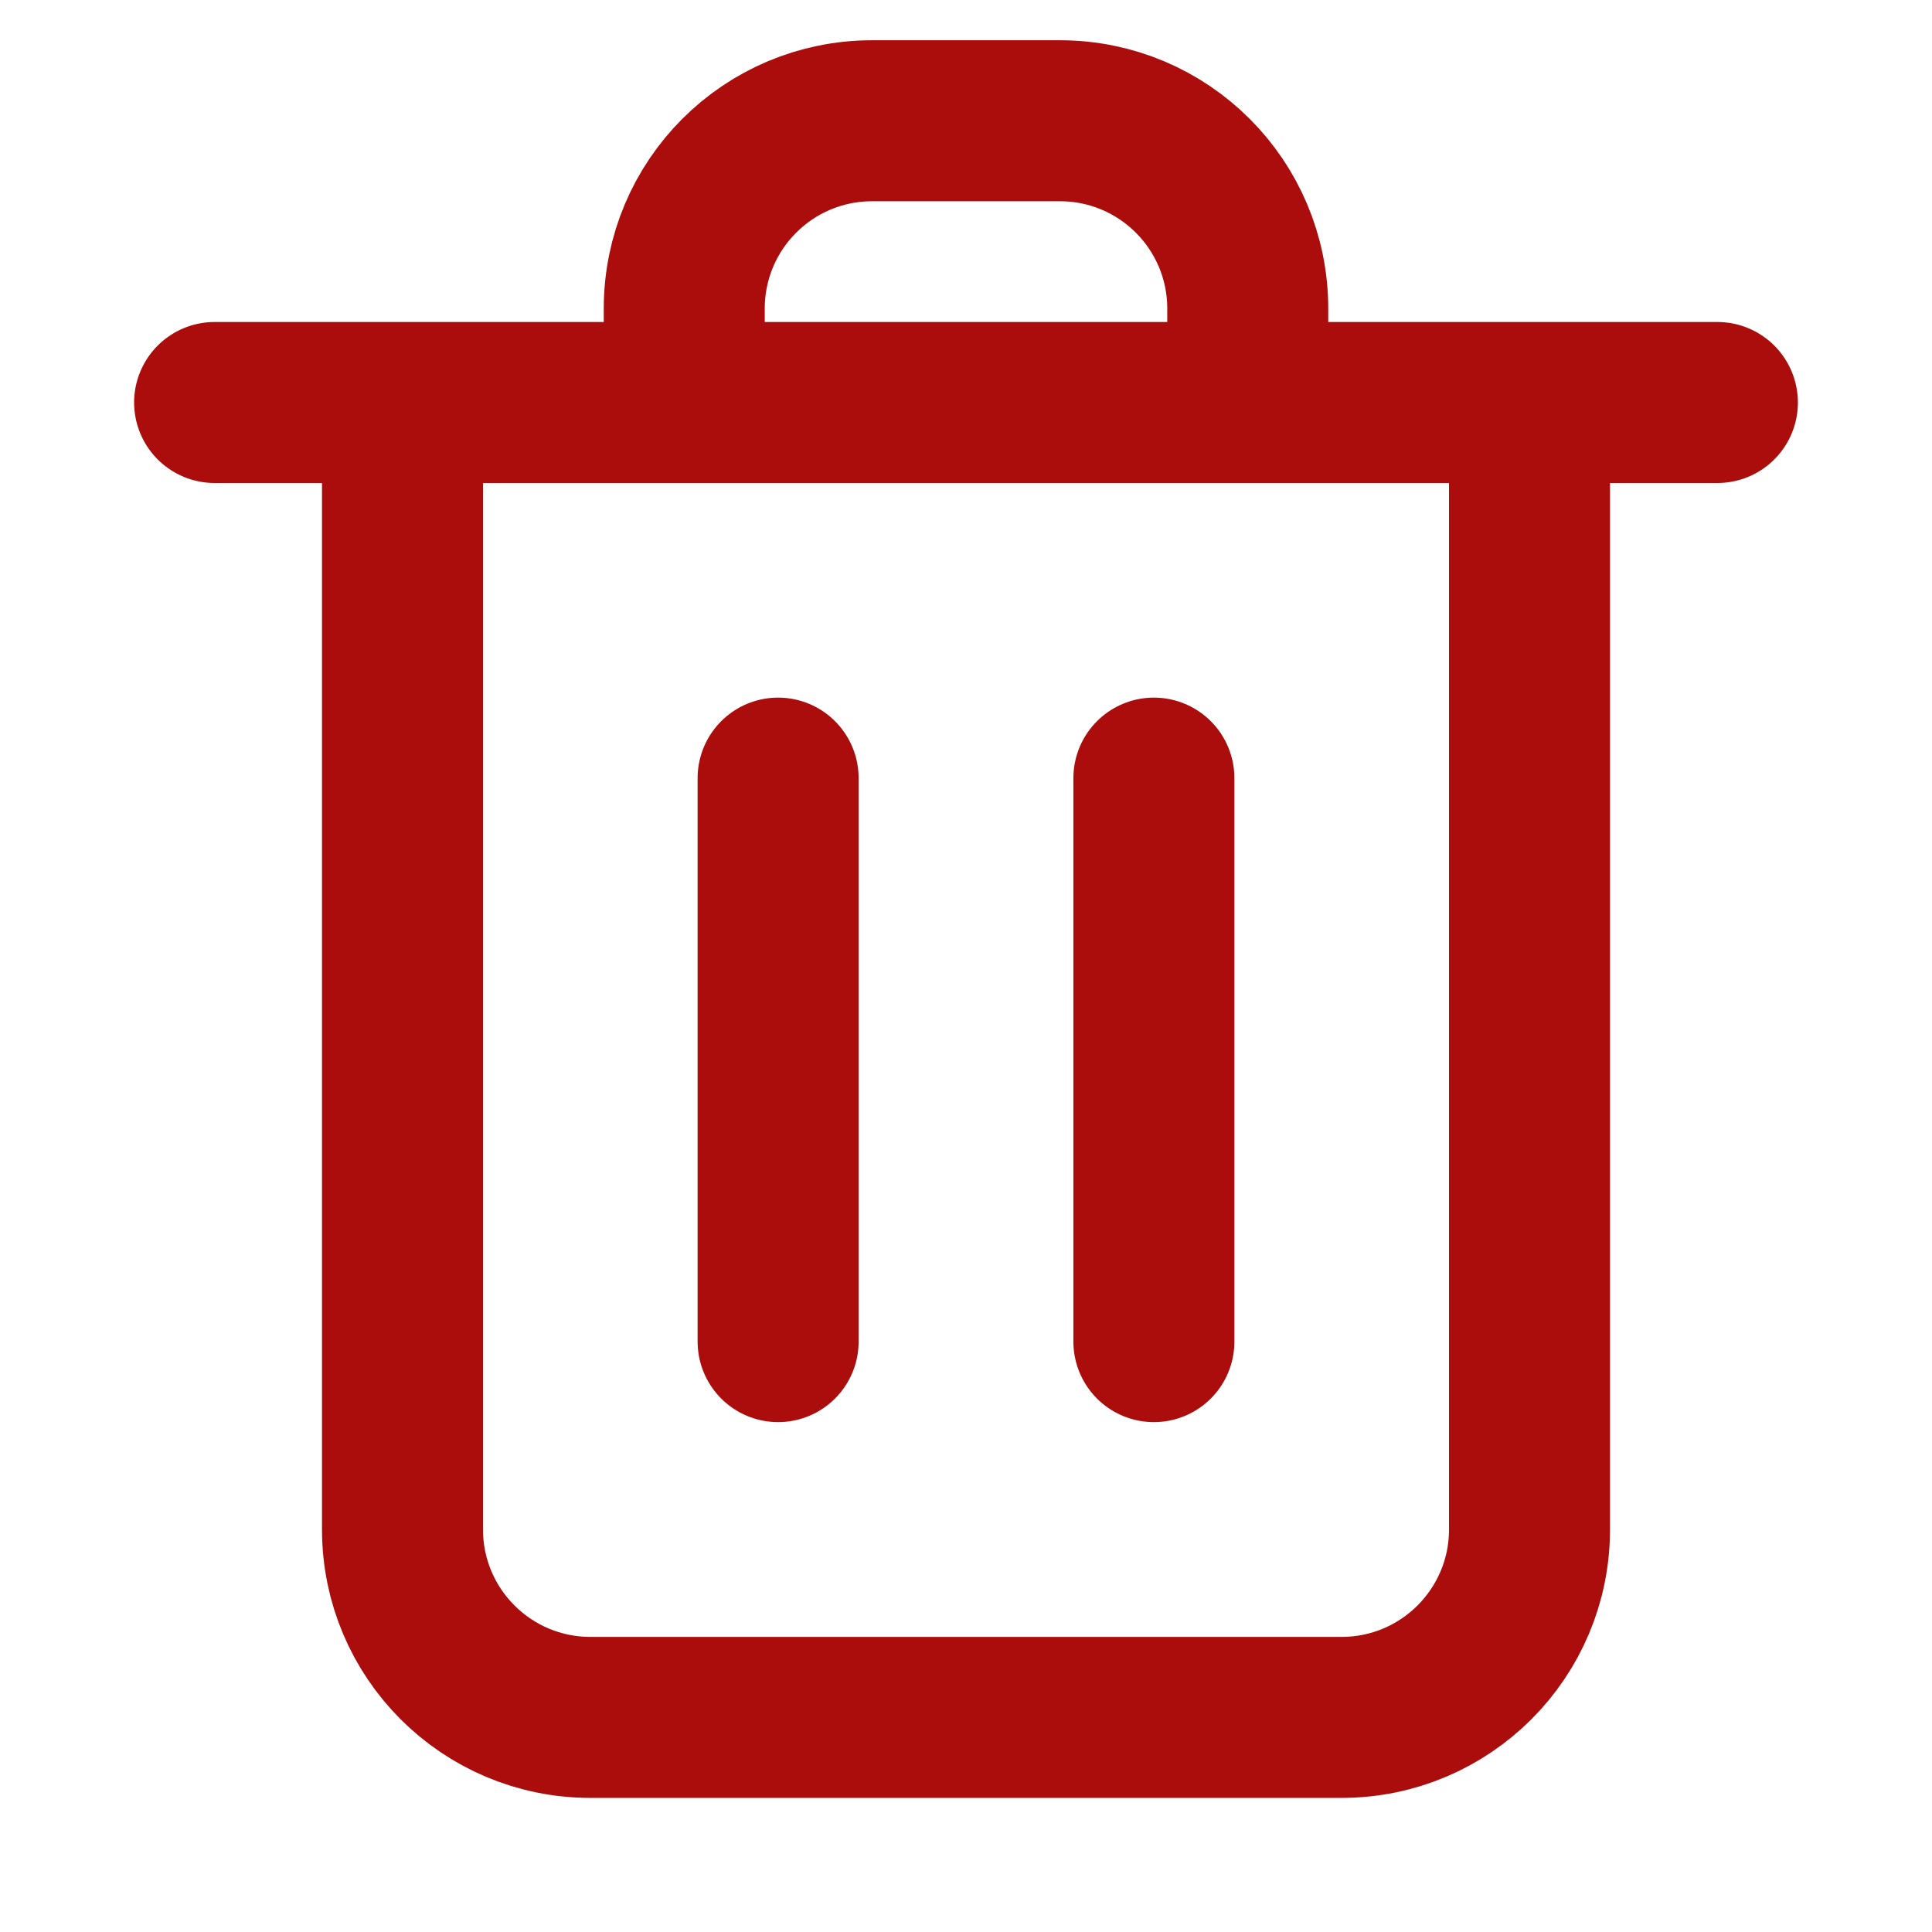 <svg width="12" height="12" viewBox="0 0 12 12" fill="none" xmlns="http://www.w3.org/2000/svg">
<path d="M4.833 4.833V8.333M7.167 4.833V8.333M9.5 2.5V9.5C9.5 10.144 8.978 10.667 8.333 10.667H3.667C3.022 10.667 2.5 10.144 2.5 9.5V2.5M1.333 2.5H10.667M7.75 2.5V1.917C7.75 1.272 7.228 0.75 6.583 0.75H5.417C4.772 0.75 4.25 1.272 4.25 1.917V2.5" stroke="#AB0D0D" stroke-linecap="round" stroke-linejoin="round"/>
</svg>

